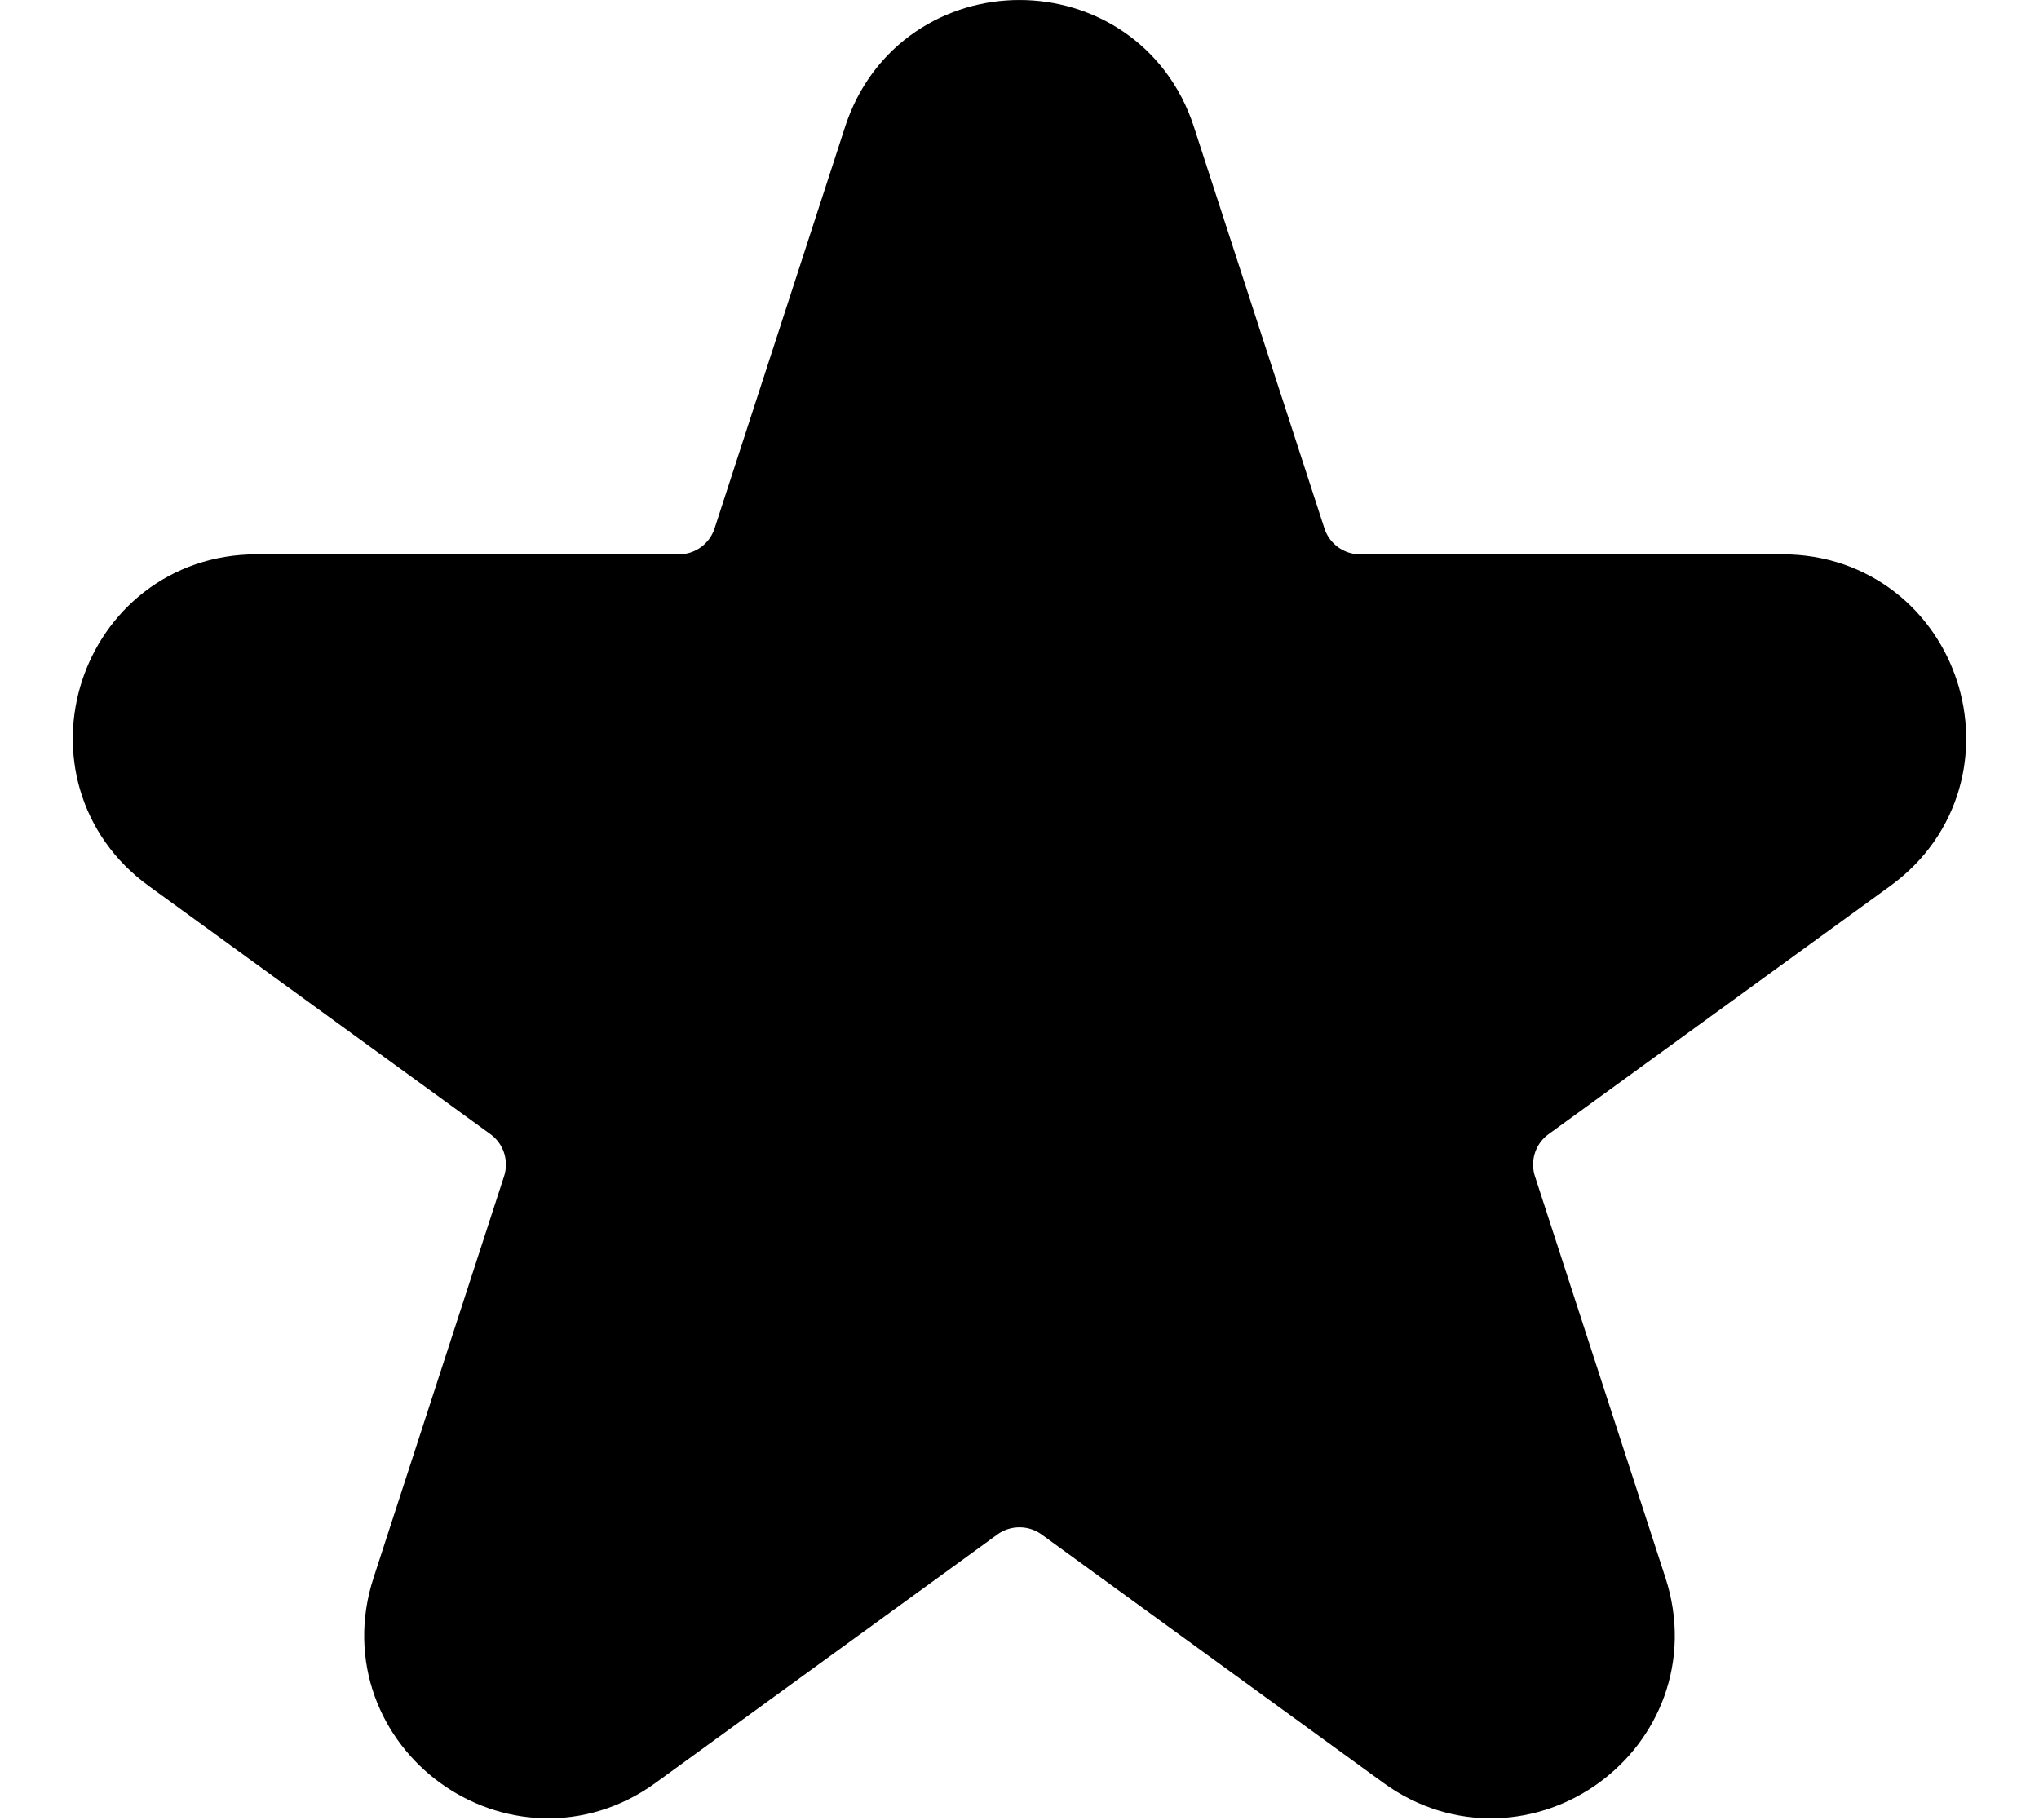 <svg width="28" height="25" viewBox="0 0 28 25" fill="none" xmlns="http://www.w3.org/2000/svg">
<path d="M12.557 2.048C13.011 0.651 14.989 0.651 15.443 2.048L17.236 7.566C17.439 8.191 18.021 8.614 18.678 8.614H24.48C25.95 8.614 26.561 10.495 25.372 11.358L20.678 14.769C20.146 15.155 19.924 15.84 20.127 16.465L21.92 21.983C22.374 23.38 20.774 24.542 19.585 23.679L14.892 20.268C14.36 19.882 13.64 19.882 13.108 20.268L8.415 23.679C7.226 24.542 5.626 23.38 6.08 21.983L7.873 16.465C8.076 15.84 7.854 15.155 7.322 14.769L2.628 11.358C1.439 10.495 2.05 8.614 3.52 8.614H9.322C9.979 8.614 10.561 8.191 10.764 7.566L12.557 2.048Z" fill="black" stroke="black" stroke-width="2" stroke-linejoin="round"/>
</svg>
